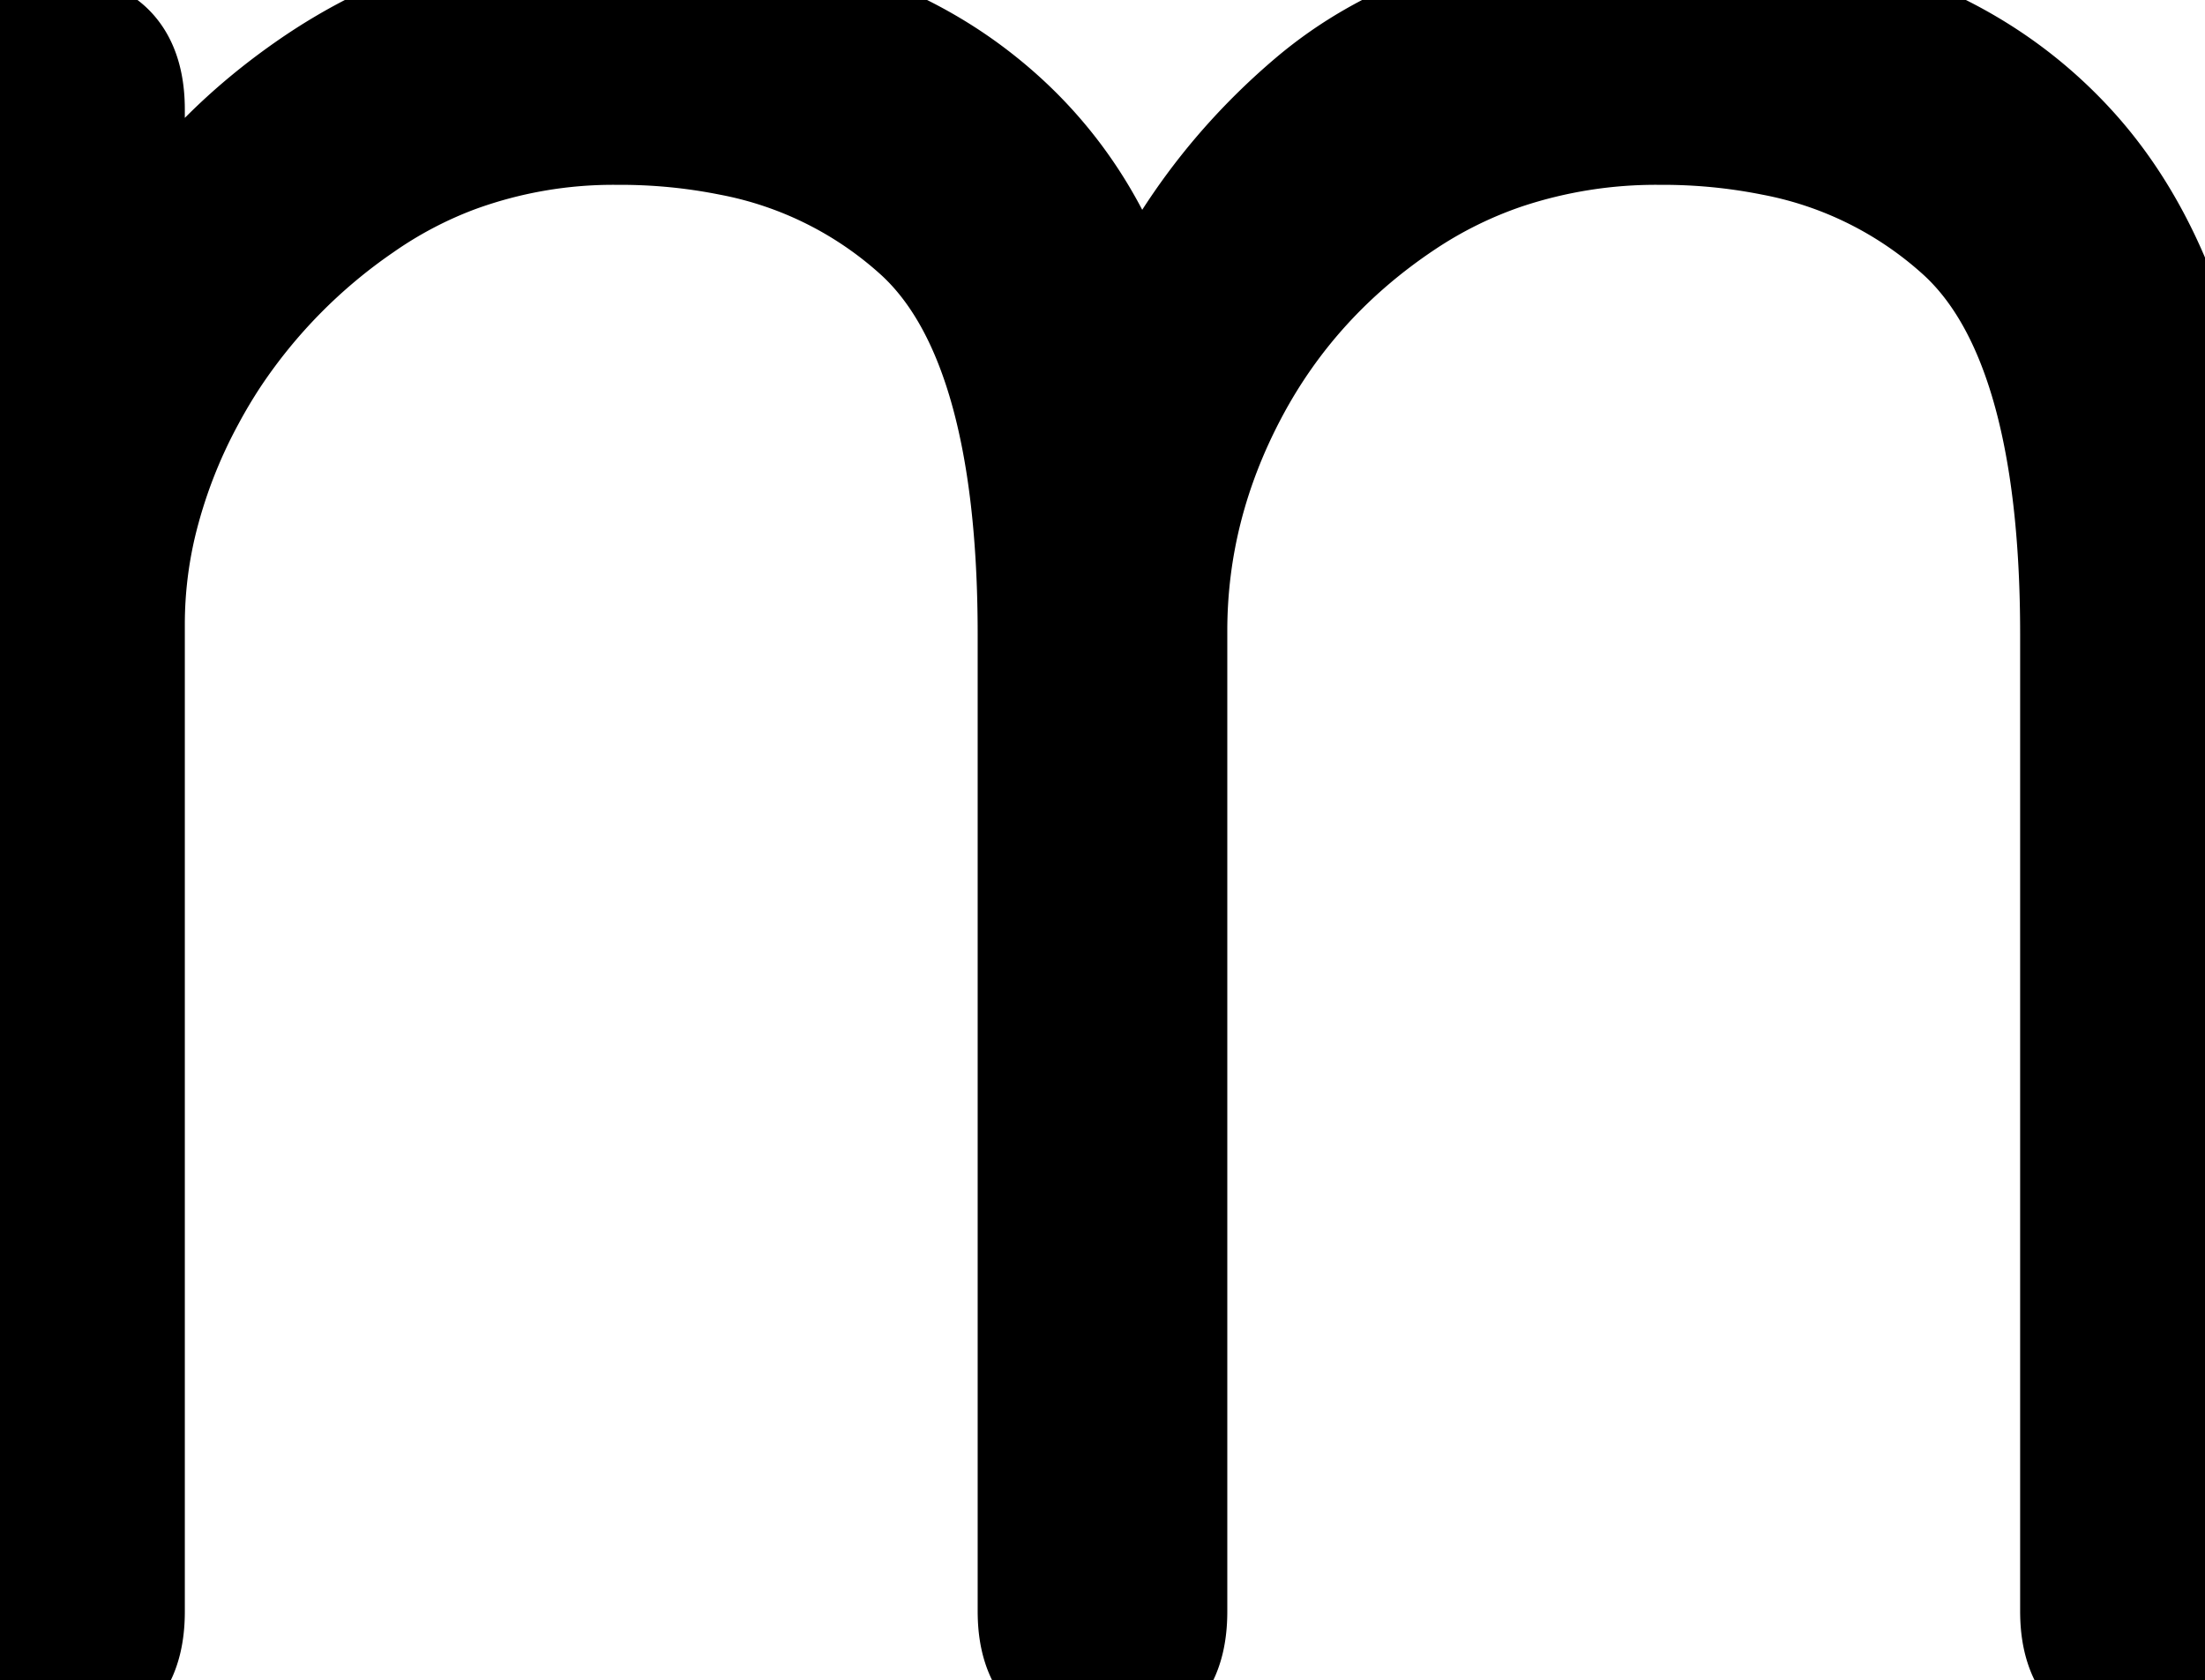 <svg xmlns="http://www.w3.org/2000/svg" viewBox="0 0 64.301 49.001" height="49.001" width="64.301"><g style="stroke:#000;stroke-width:1mm;fill:#000" fill="#000" stroke-width="1mm" stroke="#000" font-size="9pt" fill-rule="evenodd" stroke-linecap="round" id="svgGroup"><path d="M 0 47.001 L 0 3.201 Q 0 1.201 1.8 1.201 Q 3.398 1.201 3.494 2.968 A 4.3 4.3 0 0 1 3.5 3.201 L 3.5 9.601 Q 5.2 5.501 9.15 2.751 Q 13.1 0.001 18 0.001 A 22.313 22.313 0 0 1 22.212 0.375 Q 25.684 1.043 28.15 2.901 Q 32 5.801 33 11.001 Q 34.7 6.301 38.4 3.151 Q 41.797 0.259 47.384 0.022 A 23.958 23.958 0 0 1 48.4 0.001 Q 56.1 0.001 60.2 4.501 Q 64.3 9.001 64.3 18.501 L 64.3 47.001 Q 64.3 48.754 62.994 48.97 A 2.411 2.411 0 0 1 62.6 49.001 Q 60.833 49.001 60.801 47.073 A 4.323 4.323 0 0 1 60.8 47.001 L 60.8 18.501 Q 60.8 9.801 57.4 6.651 A 11.539 11.539 0 0 0 51.762 3.824 A 16.641 16.641 0 0 0 48.4 3.501 A 14.256 14.256 0 0 0 43.777 4.231 A 12.756 12.756 0 0 0 40.8 5.701 Q 37.5 7.901 35.7 11.301 Q 33.9 14.701 33.9 18.401 L 33.9 47.001 Q 33.9 48.754 32.594 48.97 A 2.411 2.411 0 0 1 32.2 49.001 Q 30.433 49.001 30.401 47.073 A 4.323 4.323 0 0 1 30.4 47.001 L 30.4 18.501 Q 30.4 9.801 27 6.651 A 11.539 11.539 0 0 0 21.362 3.824 A 16.641 16.641 0 0 0 18 3.501 A 13.623 13.623 0 0 0 13.189 4.333 A 12.553 12.553 0 0 0 10.4 5.801 A 16.402 16.402 0 0 0 6.028 10.231 A 15.712 15.712 0 0 0 5.3 11.451 A 15.374 15.374 0 0 0 3.851 15.209 A 13.026 13.026 0 0 0 3.5 18.201 L 3.5 47.001 Q 3.5 48.754 2.194 48.97 A 2.411 2.411 0 0 1 1.8 49.001 Q 0.033 49.001 0.001 47.073 A 4.323 4.323 0 0 1 0 47.001 Z"></path></g></svg>